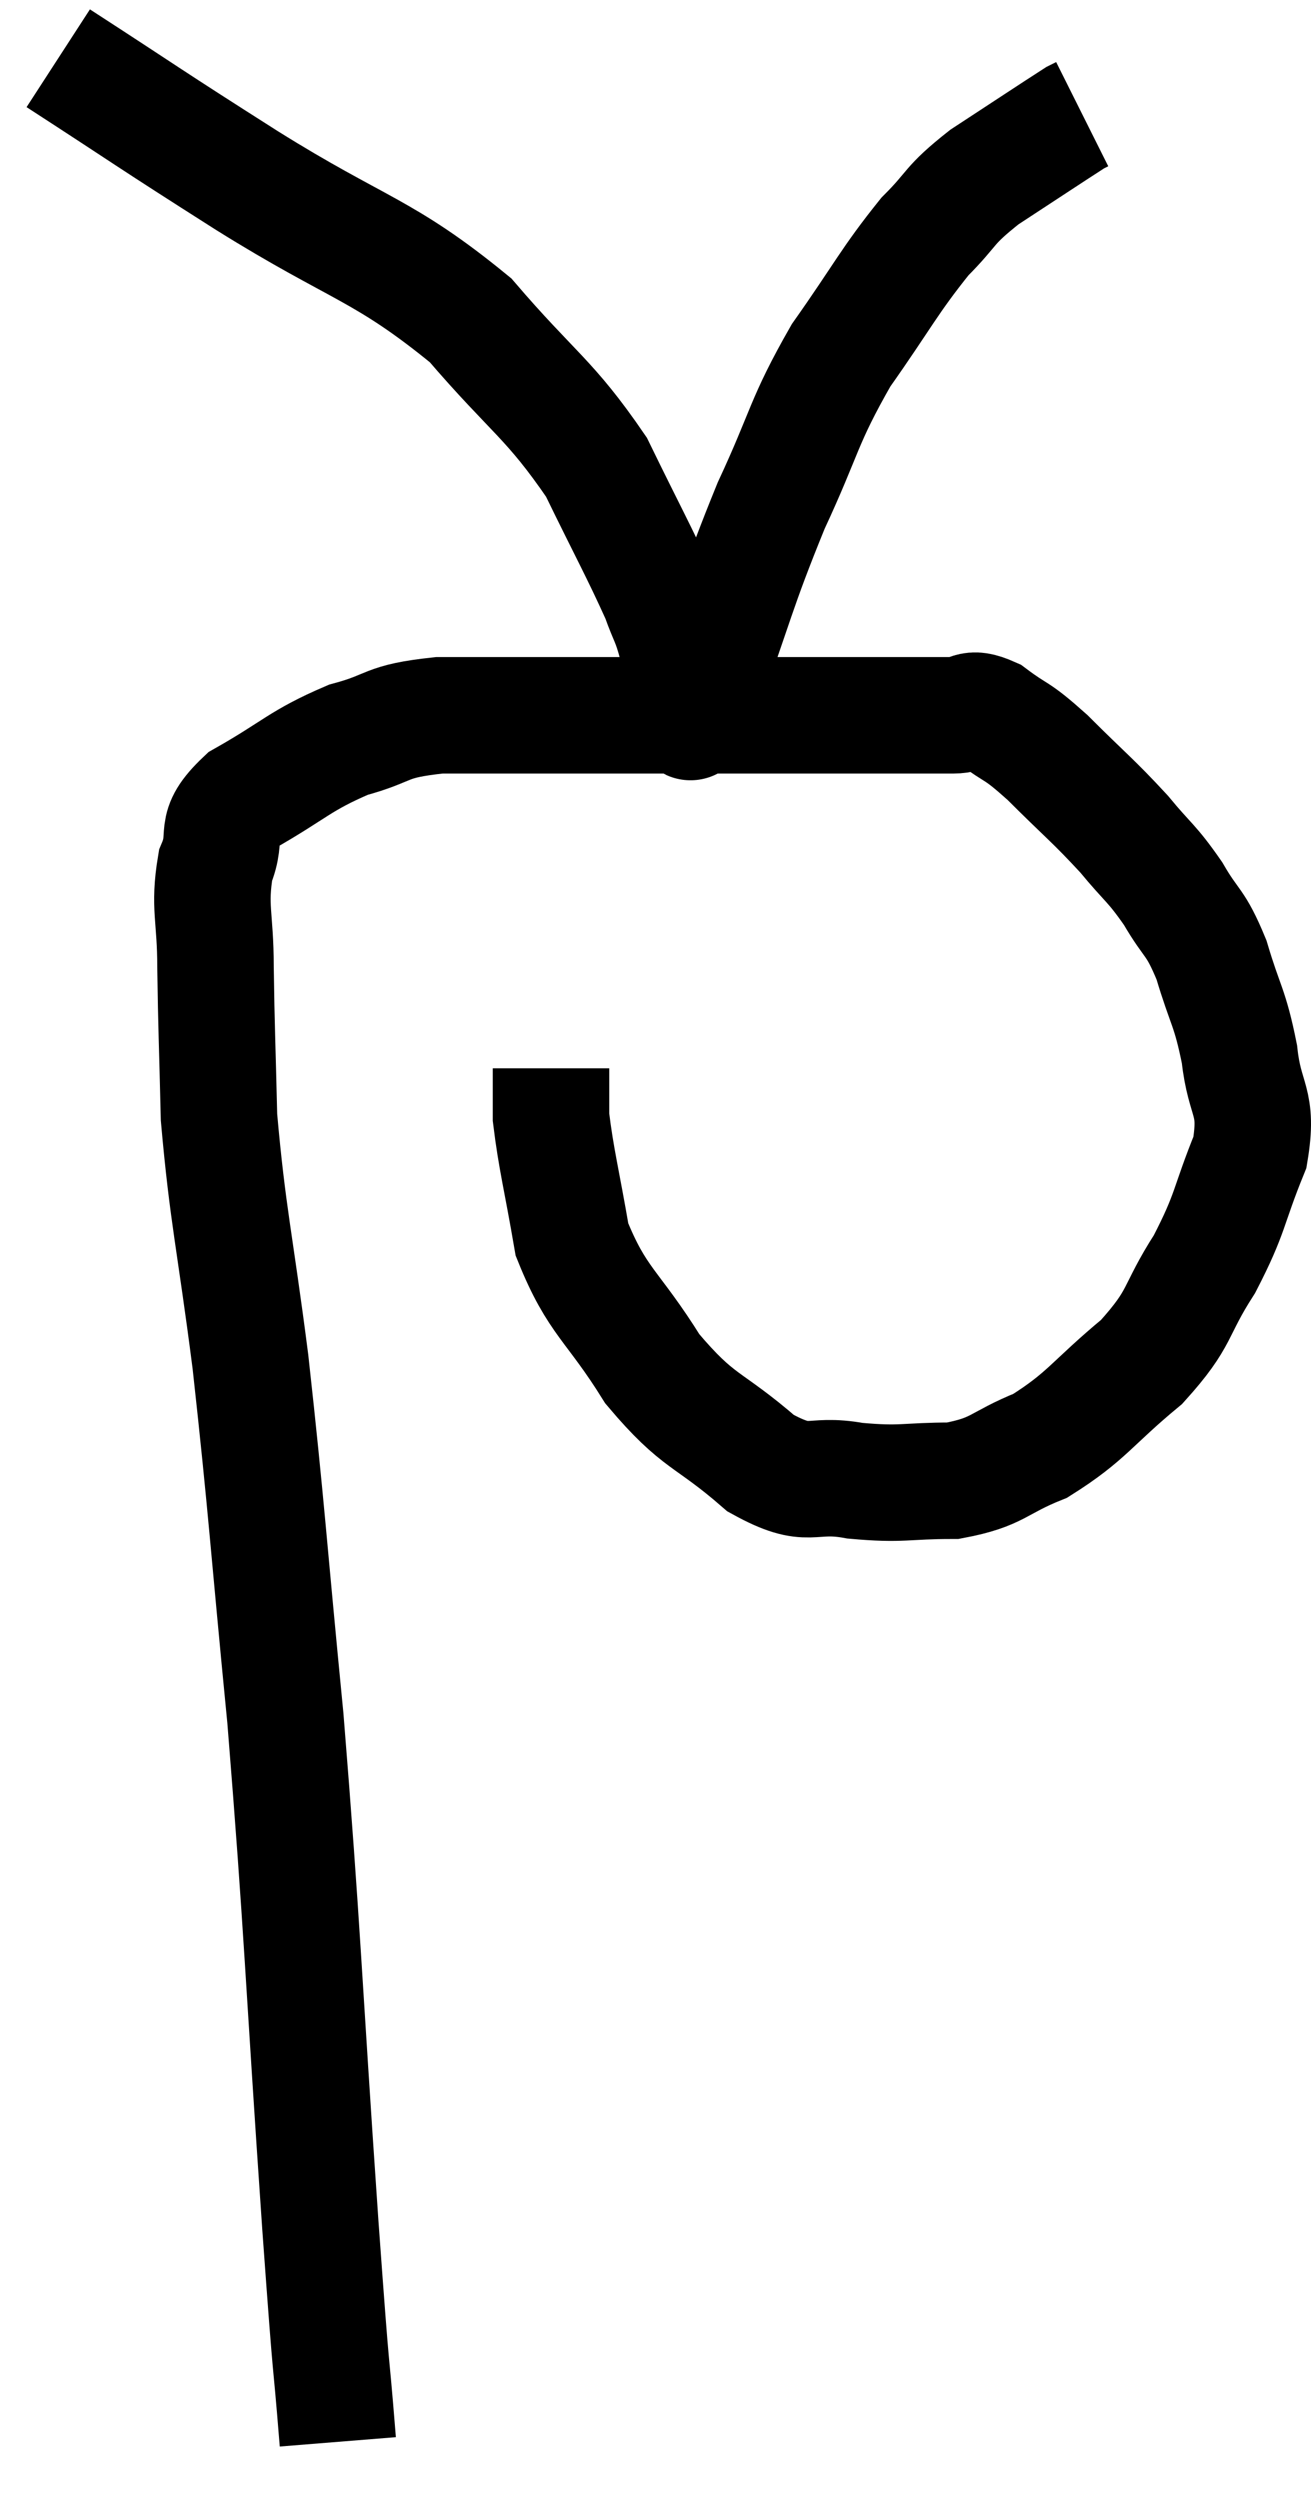 <svg xmlns="http://www.w3.org/2000/svg" viewBox="8.6 3.14 22.508 42.92" width="22.508" height="42.92"><path d="M 14.4 45.06 C 14.25 43.2, 14.325 44.445, 14.1 41.34 C 13.8 36.99, 13.8 36.345, 13.5 32.64 C 13.2 29.58, 13.185 29.1, 12.9 26.52 C 12.63 24.42, 12.51 24.015, 12.36 22.32 C 12.33 21.03, 12.315 20.82, 12.3 19.74 C 12.3 18.87, 12.18 18.72, 12.3 18 C 12.54 17.43, 12.21 17.4, 12.78 16.86 C 13.68 16.35, 13.74 16.2, 14.58 15.84 C 15.36 15.63, 15.165 15.525, 16.14 15.42 C 17.31 15.42, 17.265 15.42, 18.48 15.42 C 19.74 15.42, 19.725 15.42, 21 15.42 C 22.29 15.42, 22.59 15.42, 23.58 15.42 C 24.27 15.42, 24.45 15.42, 24.96 15.42 C 25.29 15.42, 25.215 15.24, 25.62 15.42 C 26.1 15.78, 26.01 15.63, 26.58 16.14 C 27.24 16.8, 27.36 16.875, 27.9 17.46 C 28.32 17.97, 28.365 17.94, 28.74 18.48 C 29.07 19.05, 29.115 18.93, 29.4 19.62 C 29.64 20.43, 29.715 20.415, 29.88 21.24 C 29.97 22.08, 30.21 22.02, 30.06 22.92 C 29.67 23.88, 29.745 23.94, 29.28 24.84 C 28.74 25.68, 28.905 25.74, 28.2 26.52 C 27.33 27.24, 27.27 27.45, 26.46 27.96 C 25.71 28.26, 25.755 28.41, 24.96 28.56 C 24.12 28.56, 24.105 28.635, 23.28 28.56 C 22.47 28.41, 22.53 28.74, 21.66 28.26 C 20.73 27.45, 20.61 27.6, 19.8 26.64 C 19.11 25.53, 18.855 25.5, 18.42 24.42 C 18.24 23.37, 18.15 23.055, 18.06 22.32 C 18.06 21.9, 18.06 21.69, 18.06 21.48 L 18.06 21.48" fill="none" stroke="black" stroke-width="2"></path><path d="M 9.6 4.14 C 11.22 5.19, 11.07 5.115, 12.84 6.24 C 14.76 7.44, 15.18 7.41, 16.68 8.64 C 17.76 9.9, 18.03 9.975, 18.84 11.16 C 19.38 12.27, 19.575 12.615, 19.92 13.38 C 20.07 13.8, 20.1 13.77, 20.22 14.22 C 20.31 14.7, 20.34 14.91, 20.4 15.18 C 20.43 15.24, 20.445 15.27, 20.46 15.3 C 20.46 15.3, 20.46 15.3, 20.46 15.3 C 20.46 15.3, 20.415 15.345, 20.46 15.3 C 20.55 15.21, 20.295 15.99, 20.64 15.12 C 21.24 13.47, 21.24 13.29, 21.84 11.82 C 22.44 10.53, 22.38 10.395, 23.04 9.24 C 23.76 8.22, 23.865 7.965, 24.48 7.2 C 24.99 6.69, 24.855 6.69, 25.5 6.18 C 26.28 5.67, 26.64 5.43, 27.06 5.16 L 27.18 5.1" fill="none" stroke="black" stroke-width="2"></path></svg>